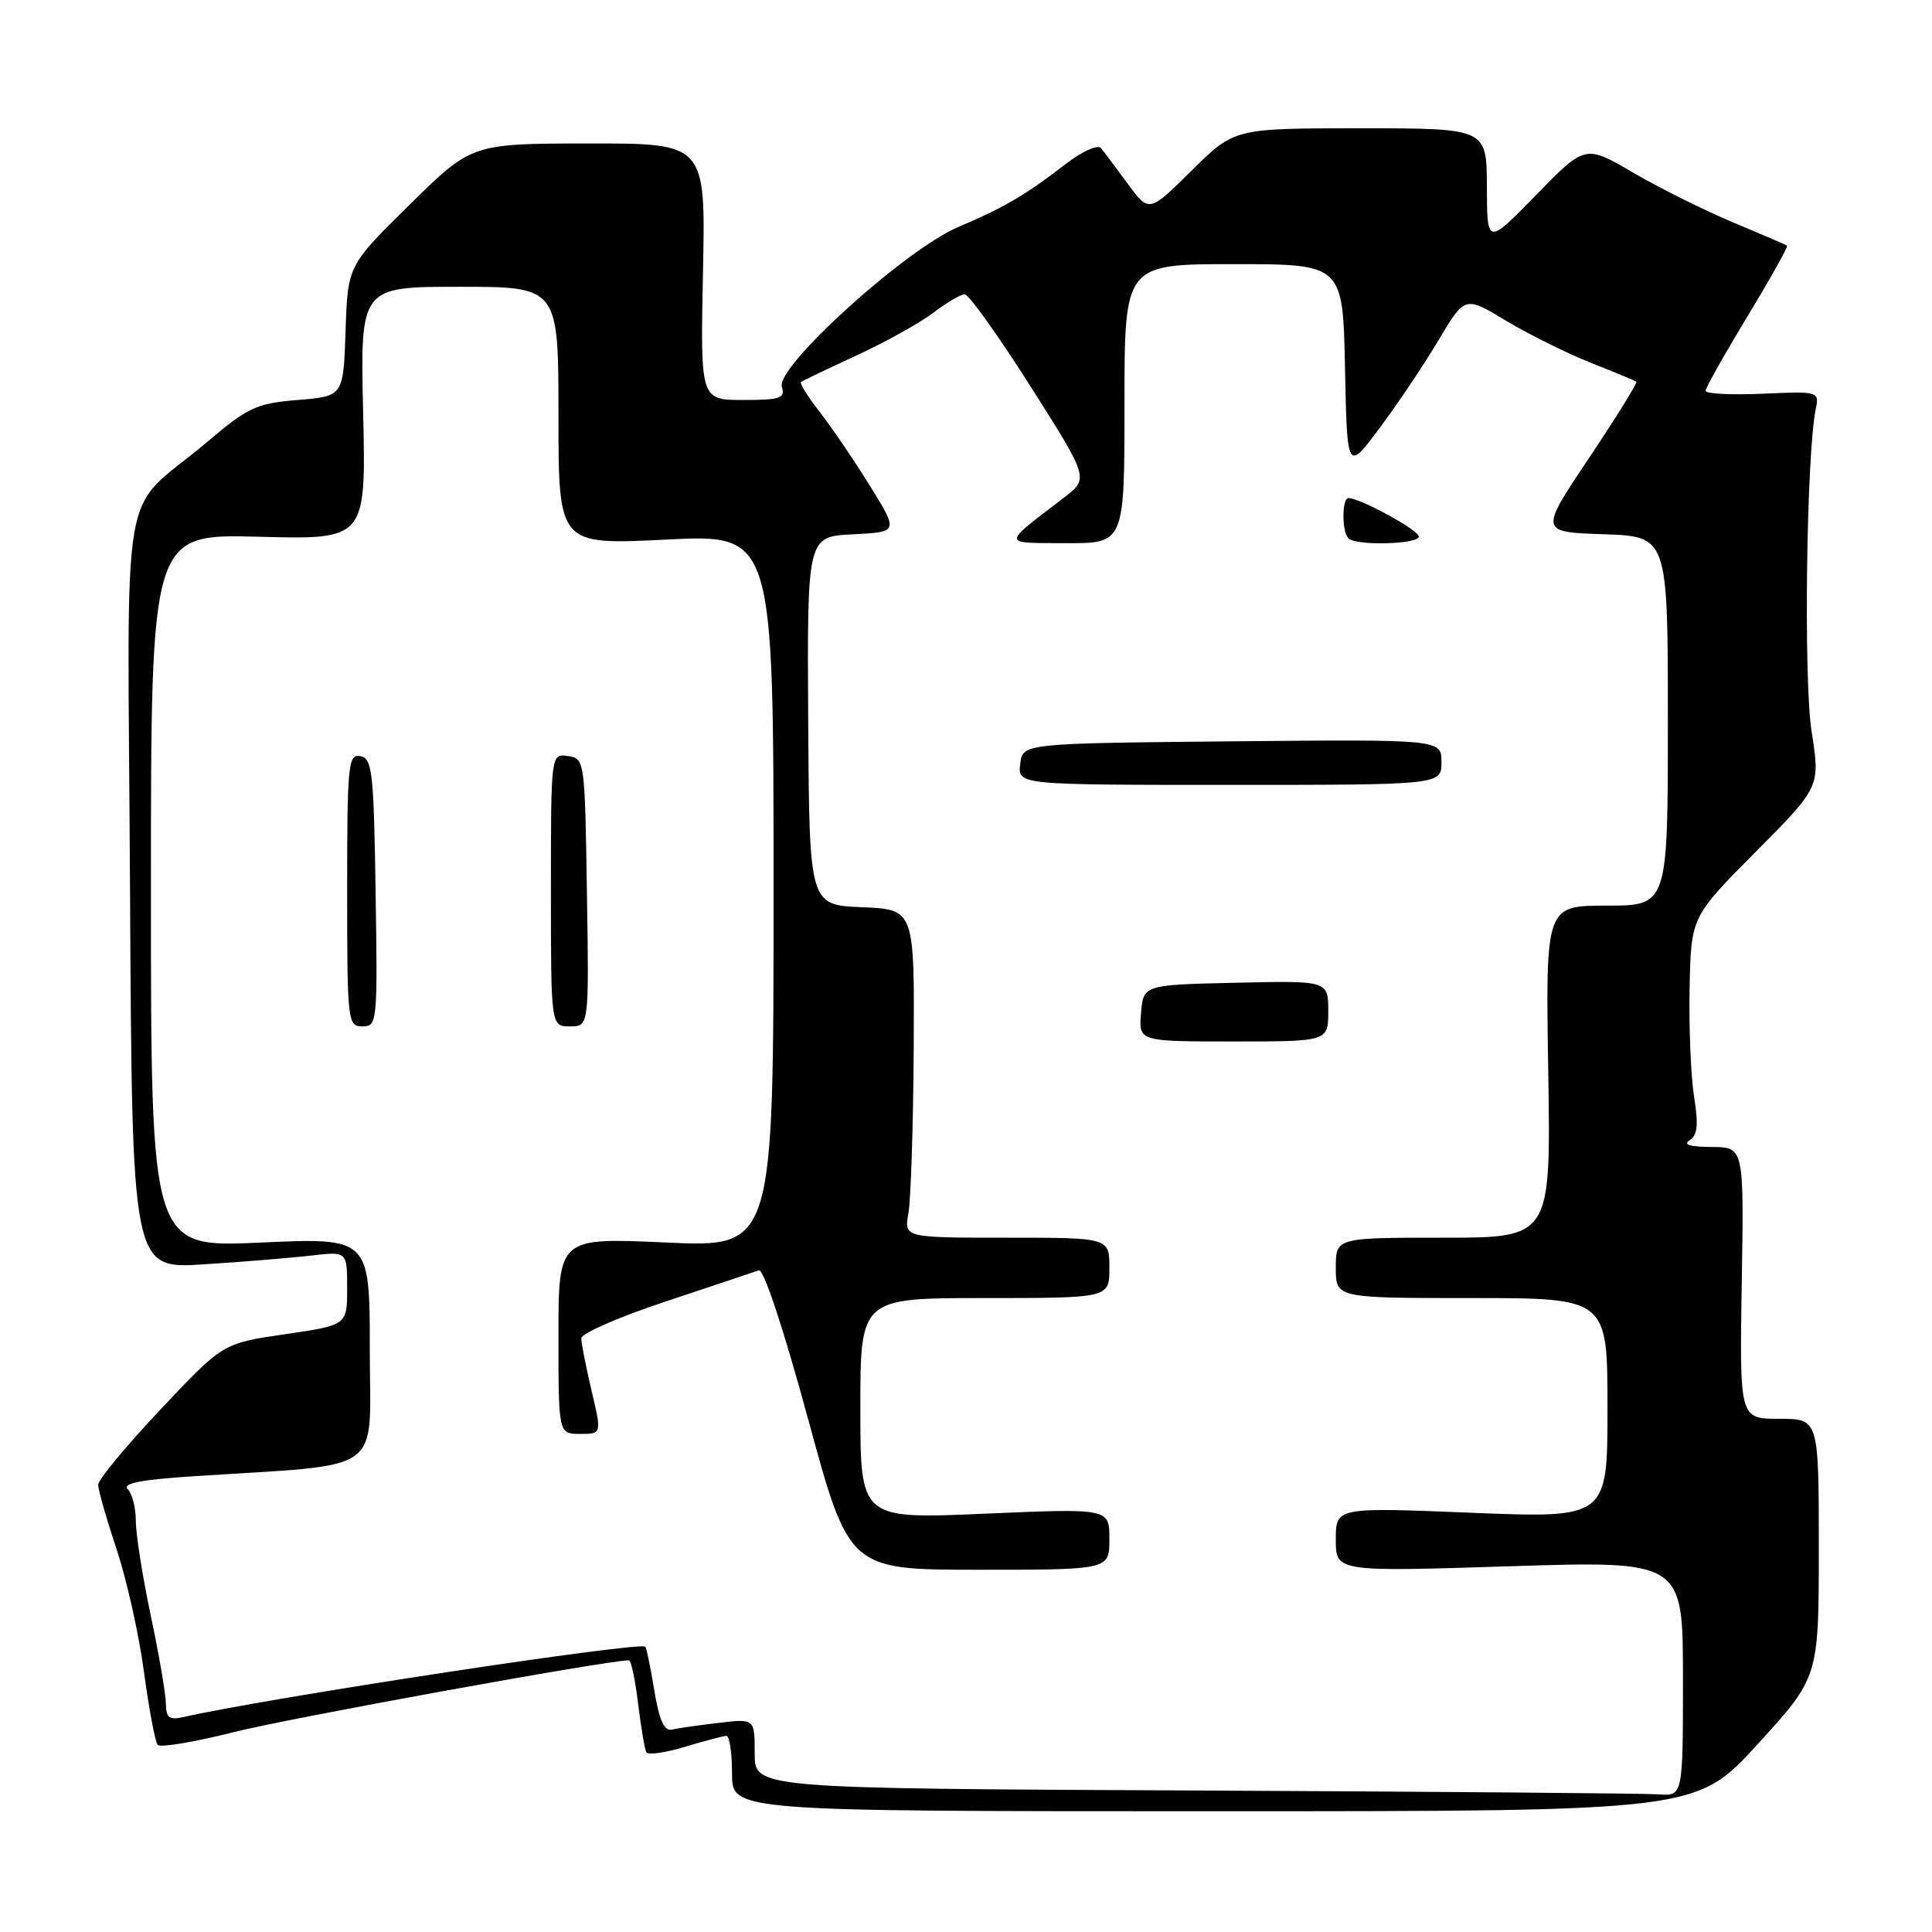 <?xml version="1.0" encoding="UTF-8" standalone="no"?>
<!DOCTYPE svg PUBLIC "-//W3C//DTD SVG 1.1//EN" "http://www.w3.org/Graphics/SVG/1.1/DTD/svg11.dtd" >
<svg xmlns="http://www.w3.org/2000/svg" xmlns:xlink="http://www.w3.org/1999/xlink" version="1.1" viewBox="0 0 256 256">
 <g >
 <path fill="currentColor"
d=" M 232.89 231.12 C 241.00 222.24 241.00 222.24 241.00 205.12 C 241.00 188.00 241.00 188.00 235.75 188.00 C 230.50 188.00 230.50 188.00 230.79 170.00 C 231.09 152.00 231.09 152.00 226.79 151.98 C 223.95 151.97 222.97 151.67 223.88 151.10 C 224.93 150.43 225.07 149.06 224.48 145.36 C 224.05 142.69 223.78 136.22 223.88 131.00 C 224.07 121.50 224.07 121.50 232.63 112.88 C 241.20 104.26 241.20 104.26 240.04 96.88 C 238.97 89.99 239.36 60.17 240.60 54.17 C 241.07 51.87 240.98 51.84 233.54 52.17 C 229.39 52.35 226.00 52.18 226.00 51.79 C 226.00 51.39 228.50 46.95 231.55 41.92 C 234.60 36.88 236.96 32.67 236.80 32.55 C 236.63 32.43 233.43 31.05 229.67 29.48 C 225.91 27.91 219.96 24.95 216.44 22.90 C 210.06 19.16 210.06 19.16 203.55 25.83 C 197.04 32.50 197.04 32.50 197.02 24.75 C 197.00 17.00 197.00 17.00 180.28 17.00 C 163.56 17.00 163.56 17.00 157.90 22.60 C 152.25 28.19 152.25 28.19 149.43 24.35 C 147.88 22.23 146.28 20.10 145.87 19.61 C 145.46 19.13 143.41 20.05 141.31 21.66 C 135.83 25.88 133.15 27.45 126.98 30.08 C 119.95 33.06 102.79 48.61 103.60 51.25 C 104.07 52.77 103.40 53.00 98.47 53.00 C 92.80 53.00 92.80 53.00 93.15 36.00 C 93.50 19.00 93.50 19.00 78.00 19.01 C 62.50 19.03 62.50 19.03 54.29 27.11 C 46.08 35.19 46.08 35.19 45.79 43.84 C 45.50 52.50 45.50 52.50 39.46 53.00 C 33.98 53.45 32.87 53.97 27.52 58.50 C 15.60 68.60 16.93 60.89 17.23 118.04 C 17.50 168.15 17.50 168.15 27.00 167.53 C 32.23 167.20 38.64 166.67 41.25 166.37 C 46.00 165.81 46.00 165.81 46.00 170.70 C 46.00 175.59 46.00 175.59 37.77 176.79 C 29.53 177.99 29.53 177.99 21.28 186.75 C 16.74 191.56 13.02 196.05 13.01 196.73 C 13.00 197.40 14.10 201.23 15.43 205.23 C 16.77 209.23 18.41 216.55 19.07 221.50 C 19.74 226.45 20.56 230.82 20.90 231.21 C 21.23 231.59 25.78 230.83 31.01 229.51 C 38.26 227.67 80.48 220.00 83.34 220.00 C 83.63 220.00 84.17 222.59 84.55 225.75 C 84.94 228.91 85.43 231.81 85.65 232.19 C 85.87 232.58 88.18 232.24 90.77 231.46 C 93.37 230.67 95.84 230.02 96.25 230.01 C 96.66 230.00 97.00 232.25 97.00 235.00 C 97.00 240.00 97.00 240.00 160.89 240.00 C 224.78 240.00 224.78 240.00 232.89 231.12 Z  M 158.25 237.25 C 100.00 236.98 100.00 236.98 100.00 232.35 C 100.00 227.72 100.00 227.72 95.22 228.29 C 92.59 228.60 89.80 229.00 89.02 229.18 C 88.01 229.41 87.35 227.93 86.70 224.00 C 86.20 220.97 85.67 218.37 85.51 218.20 C 84.83 217.47 35.51 224.97 24.25 227.53 C 22.43 227.94 22.00 227.60 21.98 225.77 C 21.98 224.52 21.08 219.27 19.98 214.10 C 18.89 208.93 18.00 203.28 18.00 201.55 C 18.00 199.82 17.52 197.92 16.92 197.32 C 16.16 196.56 18.66 196.06 25.67 195.61 C 51.42 193.92 49.00 195.66 49.00 178.89 C 49.00 163.99 49.00 163.99 34.50 164.65 C 20.00 165.31 20.00 165.31 20.00 118.03 C 20.00 70.75 20.00 70.75 34.25 71.12 C 48.50 71.50 48.50 71.50 48.12 54.75 C 47.73 38.00 47.73 38.00 60.87 38.00 C 74.00 38.00 74.00 38.00 74.00 55.10 C 74.00 72.21 74.00 72.21 88.25 71.50 C 102.50 70.78 102.50 70.78 102.50 118.04 C 102.50 165.29 102.50 165.29 88.25 164.64 C 74.00 163.99 74.00 163.99 74.00 177.00 C 74.00 190.00 74.00 190.00 76.87 190.00 C 79.74 190.00 79.74 190.00 78.38 184.25 C 77.64 181.09 77.02 177.97 77.02 177.33 C 77.01 176.69 82.06 174.49 88.25 172.44 C 94.44 170.38 99.98 168.53 100.56 168.32 C 101.18 168.09 103.87 176.23 107.06 187.96 C 112.50 208.00 112.50 208.00 129.75 208.00 C 147.00 208.00 147.00 208.00 147.00 203.93 C 147.00 199.86 147.00 199.86 130.50 200.57 C 114.00 201.29 114.00 201.29 114.00 186.64 C 114.00 172.00 114.00 172.00 130.50 172.00 C 147.00 172.00 147.00 172.00 147.00 168.00 C 147.00 164.00 147.00 164.00 133.39 164.00 C 119.78 164.00 119.78 164.00 120.37 160.75 C 120.69 158.96 121.01 149.18 121.07 139.00 C 121.18 120.50 121.18 120.50 114.21 120.21 C 107.24 119.92 107.24 119.92 107.09 95.51 C 106.95 71.10 106.95 71.10 113.00 70.80 C 119.05 70.50 119.05 70.50 115.35 64.50 C 113.31 61.20 110.32 56.79 108.70 54.70 C 107.08 52.62 105.93 50.78 106.13 50.62 C 106.33 50.46 109.64 48.88 113.47 47.11 C 117.31 45.34 121.89 42.79 123.66 41.45 C 125.42 40.10 127.30 39.00 127.83 39.00 C 128.37 39.00 132.29 44.49 136.55 51.20 C 144.29 63.40 144.29 63.40 140.97 65.95 C 132.64 72.33 132.63 71.93 141.25 71.97 C 149.00 72.00 149.00 72.00 149.00 53.50 C 149.00 35.00 149.00 35.00 163.47 35.00 C 177.94 35.00 177.94 35.00 178.22 48.75 C 178.50 62.50 178.50 62.50 182.84 56.67 C 185.23 53.47 188.74 48.23 190.64 45.03 C 194.11 39.21 194.11 39.21 199.55 42.49 C 202.54 44.29 207.58 46.79 210.74 48.05 C 213.91 49.31 216.65 50.44 216.83 50.58 C 217.00 50.71 214.19 55.25 210.57 60.66 C 203.98 70.50 203.98 70.50 212.49 70.79 C 221.00 71.08 221.00 71.08 221.00 95.54 C 221.00 120.00 221.00 120.00 212.90 120.00 C 204.80 120.00 204.80 120.00 205.15 142.00 C 205.50 164.00 205.50 164.00 191.25 164.00 C 177.00 164.00 177.00 164.00 177.00 168.00 C 177.00 172.00 177.00 172.00 195.00 172.00 C 213.00 172.00 213.00 172.00 213.00 186.58 C 213.00 201.17 213.00 201.17 195.00 200.45 C 177.00 199.72 177.00 199.72 177.00 204.00 C 177.00 208.27 177.00 208.27 200.00 207.54 C 223.00 206.81 223.00 206.81 223.00 222.41 C 223.00 238.00 223.00 238.00 219.75 237.76 C 217.96 237.63 190.29 237.40 158.25 237.25 Z  M 176.00 133.97 C 176.00 129.94 176.00 129.94 163.75 130.22 C 151.50 130.50 151.50 130.50 151.19 134.25 C 150.88 138.00 150.88 138.00 163.44 138.00 C 176.00 138.00 176.00 138.00 176.00 133.97 Z  M 49.77 118.26 C 49.53 102.29 49.33 100.49 47.75 100.19 C 46.14 99.88 46.00 101.25 46.00 117.93 C 46.00 135.40 46.07 136.00 48.02 136.00 C 49.99 136.00 50.04 135.49 49.77 118.26 Z  M 77.77 118.25 C 77.50 100.70 77.47 100.50 75.25 100.18 C 73.00 99.86 73.00 99.86 73.00 117.93 C 73.00 136.00 73.00 136.00 75.52 136.00 C 78.05 136.00 78.05 136.00 77.77 118.25 Z  M 191.00 100.98 C 191.00 97.97 191.00 97.97 163.25 98.23 C 135.50 98.50 135.50 98.50 135.18 101.25 C 134.87 104.00 134.87 104.00 162.93 104.00 C 191.00 104.00 191.00 104.00 191.00 100.98 Z  M 188.00 71.09 C 188.00 70.25 180.23 66.00 178.68 66.00 C 177.80 66.00 177.79 70.46 178.67 71.33 C 179.68 72.35 188.00 72.13 188.00 71.09 Z "/>
</g>
</svg>